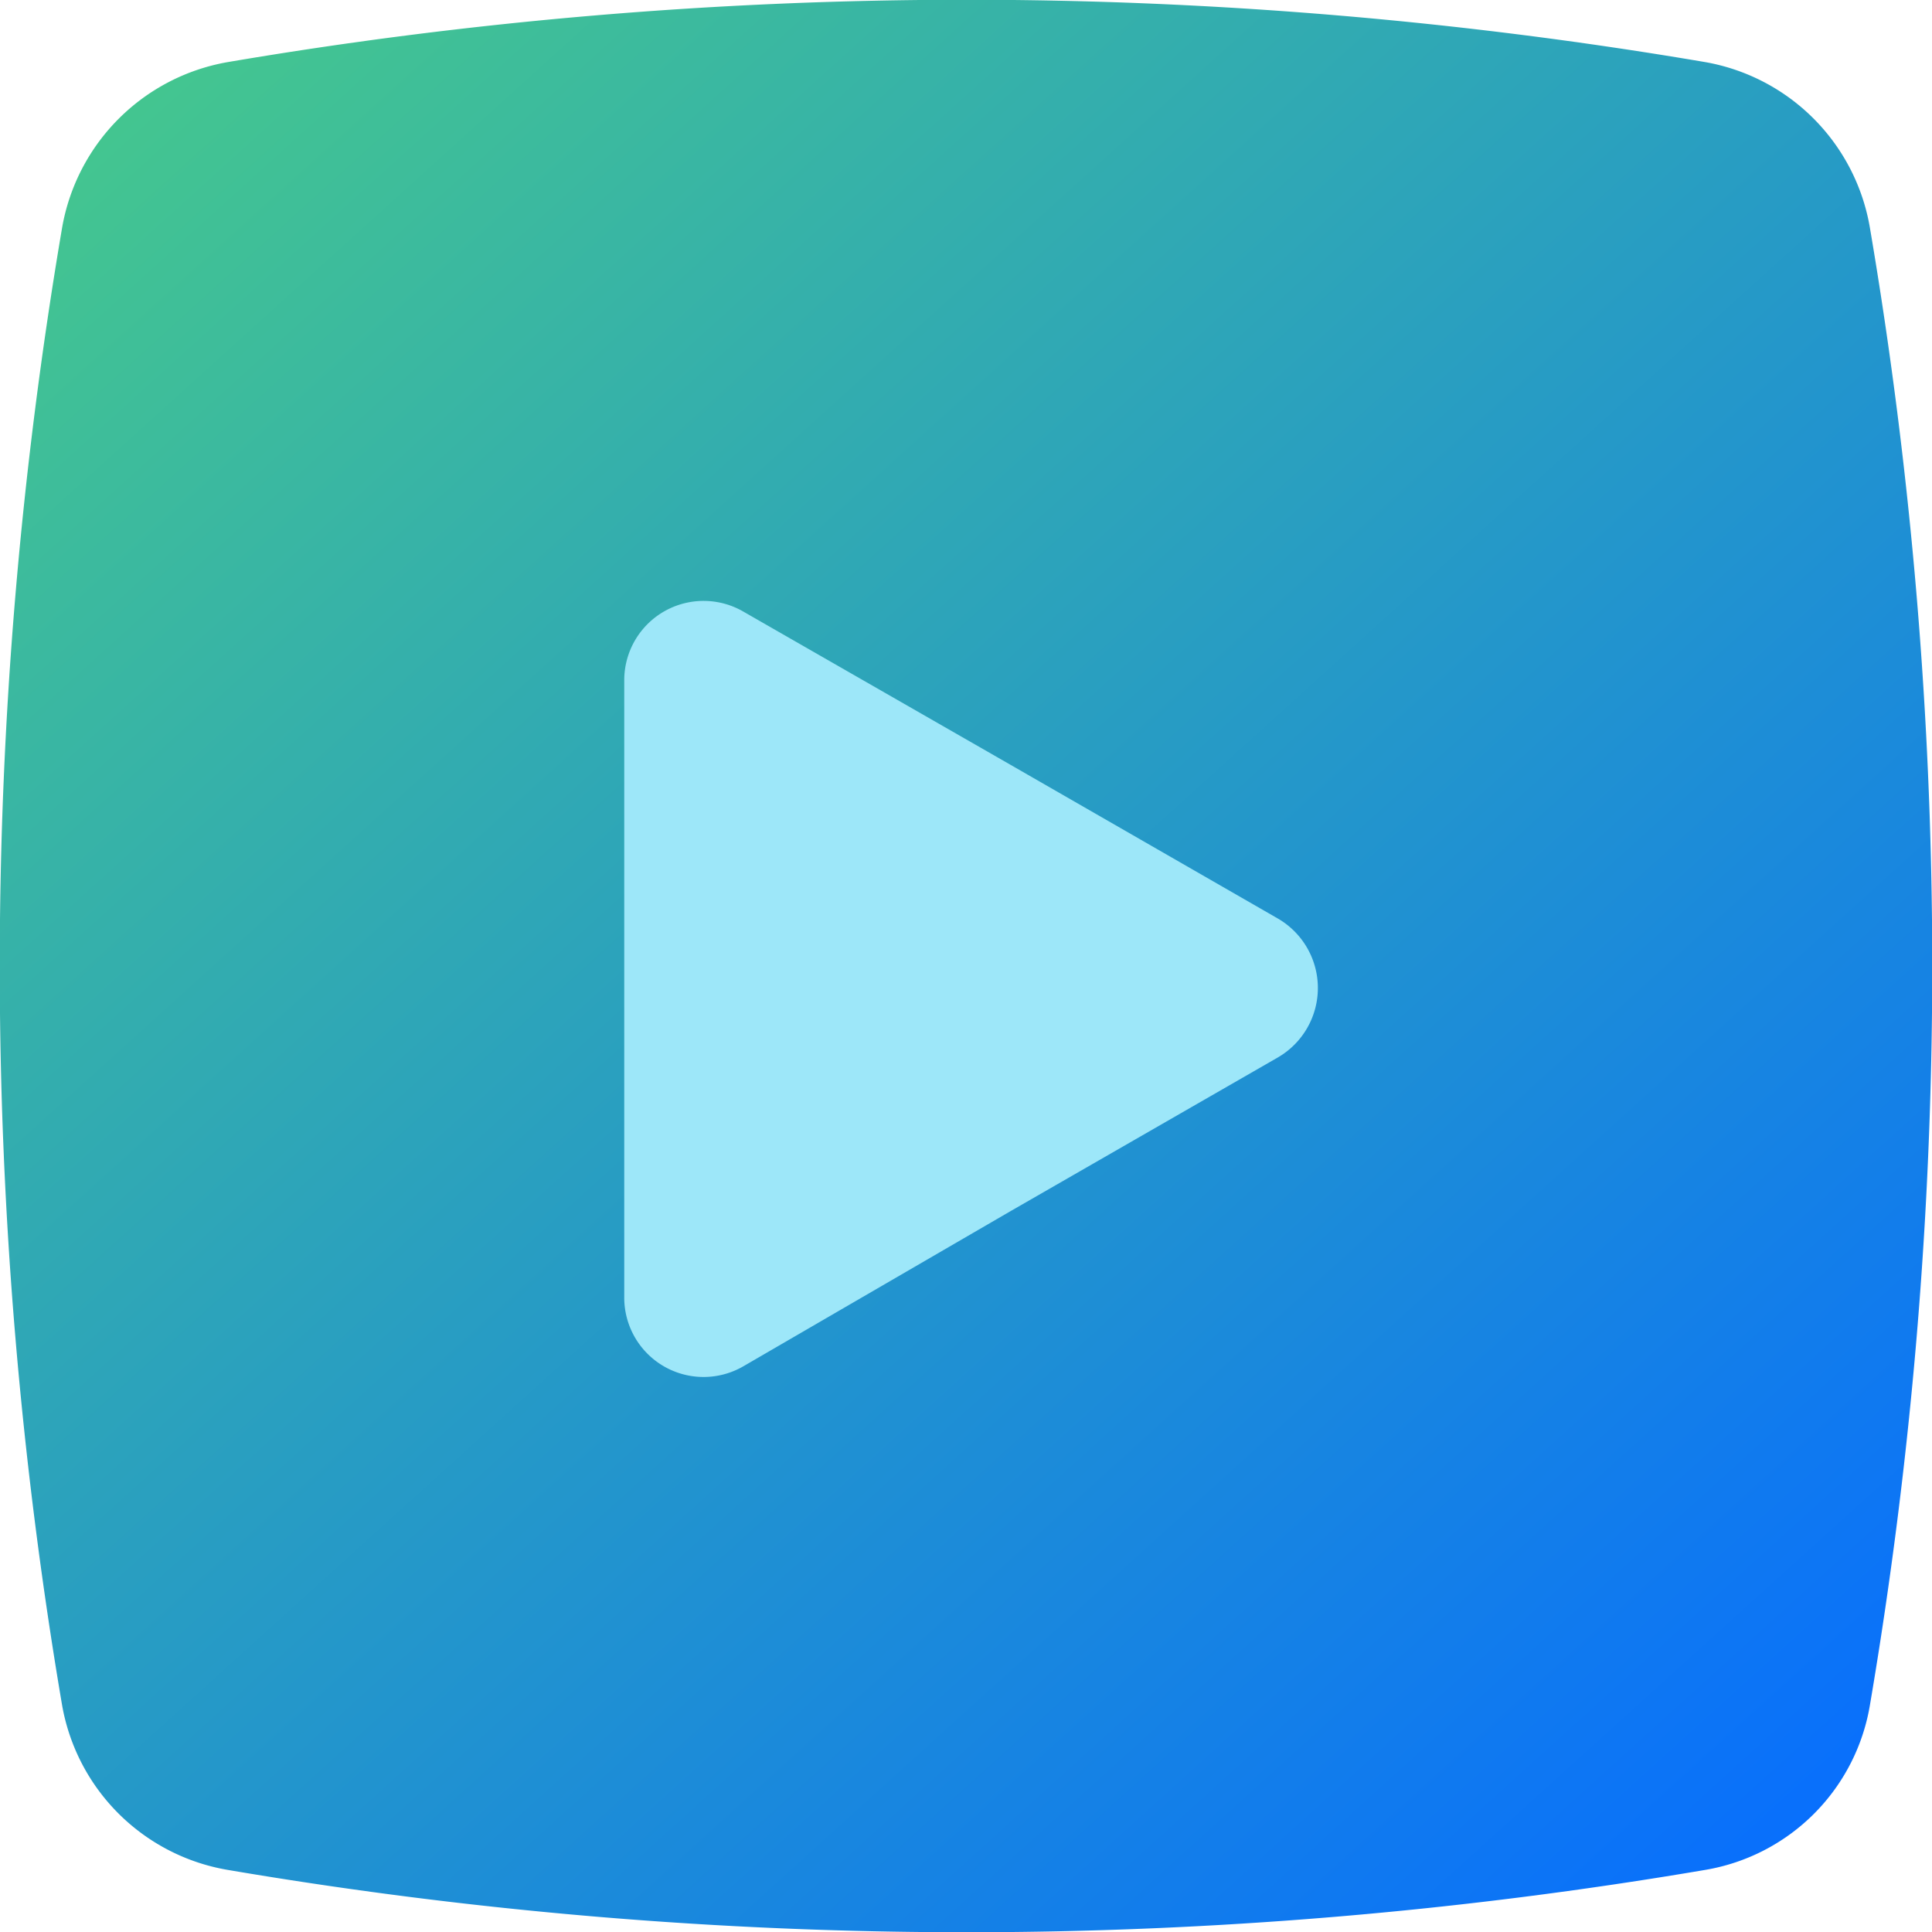 <svg xmlns="http://www.w3.org/2000/svg" xmlns:xlink="http://www.w3.org/1999/xlink" viewBox="0 0 20.21 20.21"><defs><style>.cls-1{fill:url(#linear-gradient);}.cls-2{fill:#9de7f9;}</style><linearGradient id="linear-gradient" x1="1.56" y1="0.67" x2="18.98" y2="19.9" gradientUnits="userSpaceOnUse"><stop offset="0" stop-color="#44c68f"/><stop offset="1" stop-color="#076dff"/></linearGradient></defs><g id="Layer_2" data-name="Layer 2"><g id="Layer_1-2" data-name="Layer 1"><path class="cls-1" d="M17.84,19.56a46.11,46.11,0,0,1-15.46,0A2.12,2.12,0,0,1,.65,17.84a46.11,46.11,0,0,1,0-15.46A2.13,2.13,0,0,1,2.38.65a46.11,46.11,0,0,1,15.46,0,2.12,2.12,0,0,1,1.72,1.73,46.11,46.11,0,0,1,0,15.46A2.1,2.1,0,0,1,17.84,19.56Z"/><path class="cls-2" d="M6.53,10.35V7.12A.83.83,0,0,1,7.78,6.4L10.57,8l2.8,1.61a.84.84,0,0,1,0,1.45l-2.8,1.61L7.78,14.29a.83.83,0,0,1-1.25-.72Z"/></g></g></svg>
